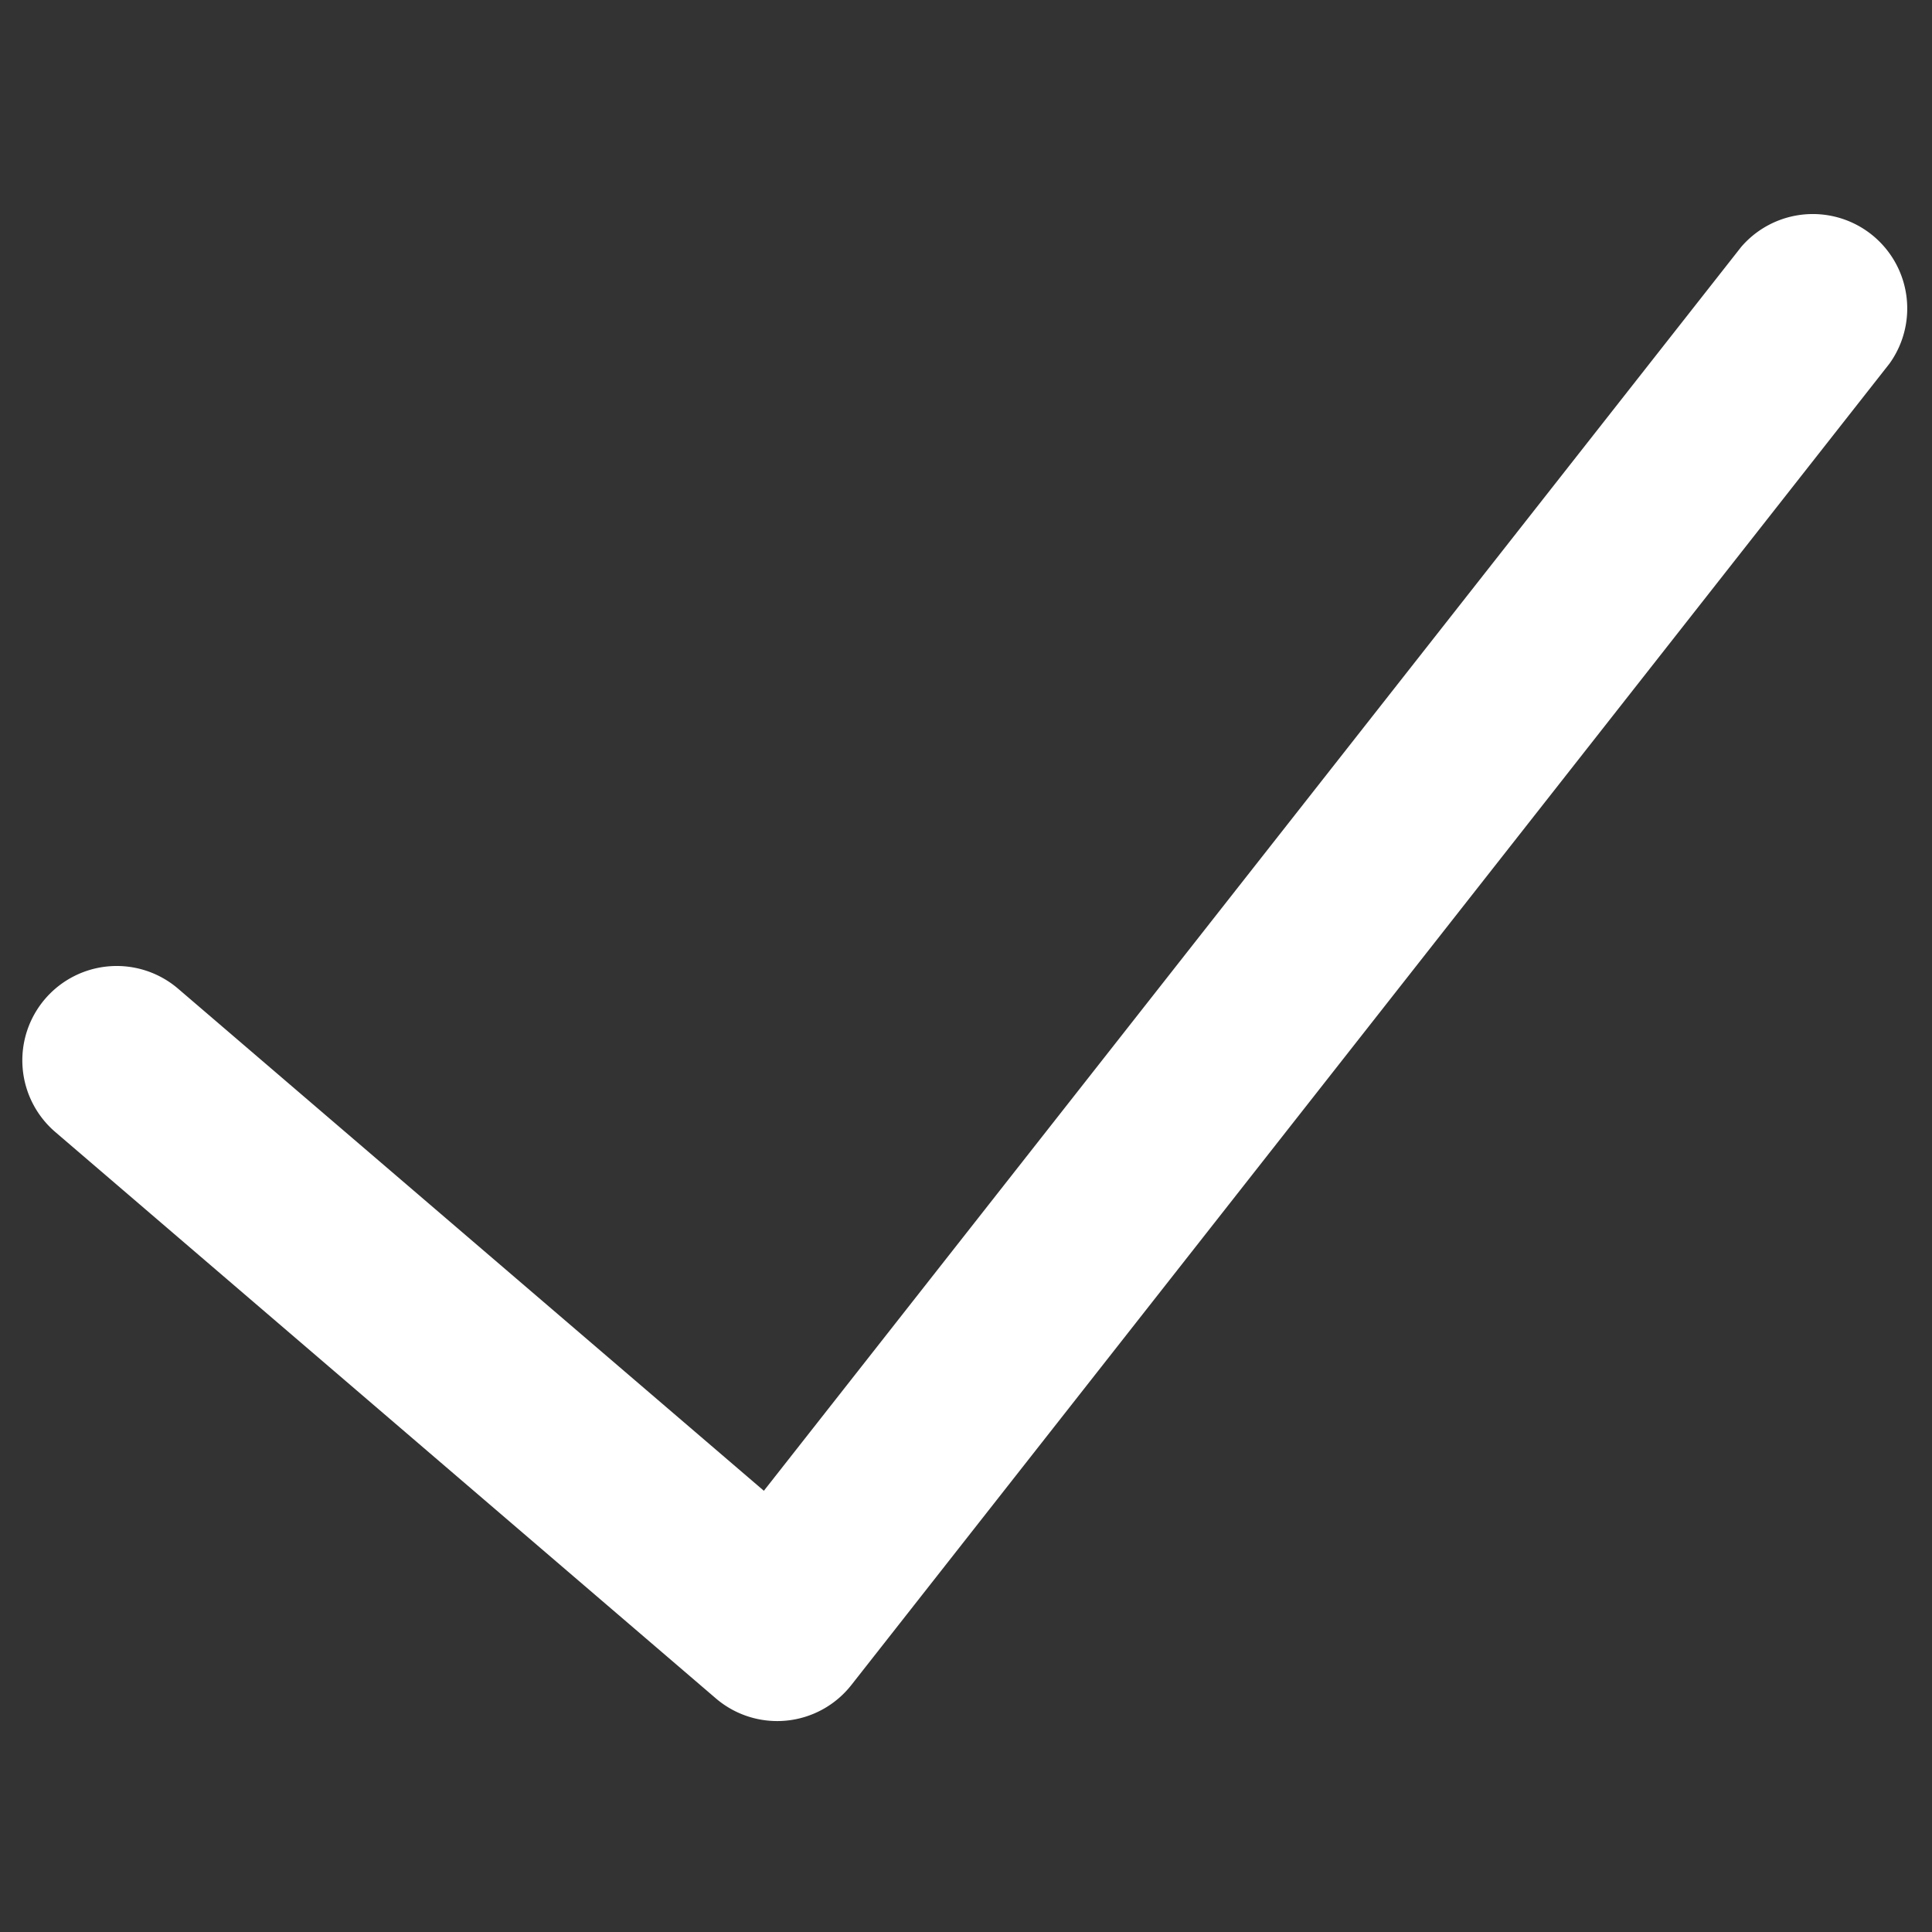 <?xml version="1.0" standalone="no"?><!DOCTYPE svg PUBLIC "-//W3C//DTD SVG 1.1//EN" "http://www.w3.org/Graphics/SVG/1.1/DTD/svg11.dtd"><svg t="1637737334227" class="icon" viewBox="0 0 1024 1024" version="1.1" xmlns="http://www.w3.org/2000/svg" p-id="2282" xmlns:xlink="http://www.w3.org/1999/xlink" width="200" height="200"><rect x="0" y="0" width="1024" height="1024" fill="#333333" stroke="none"/><defs><style type="text/css"></style></defs><path d="M922.816 130.944a50.048 50.048 0 0 1 78.656 61.76L451.264 893.056a49.984 49.984 0 0 1-71.872 7.104L29.312 600A49.984 49.984 0 1 1 94.4 524.032l310.464 266.112 517.952-659.2z" p-id="2283" fill="#ffffff"></path></svg>